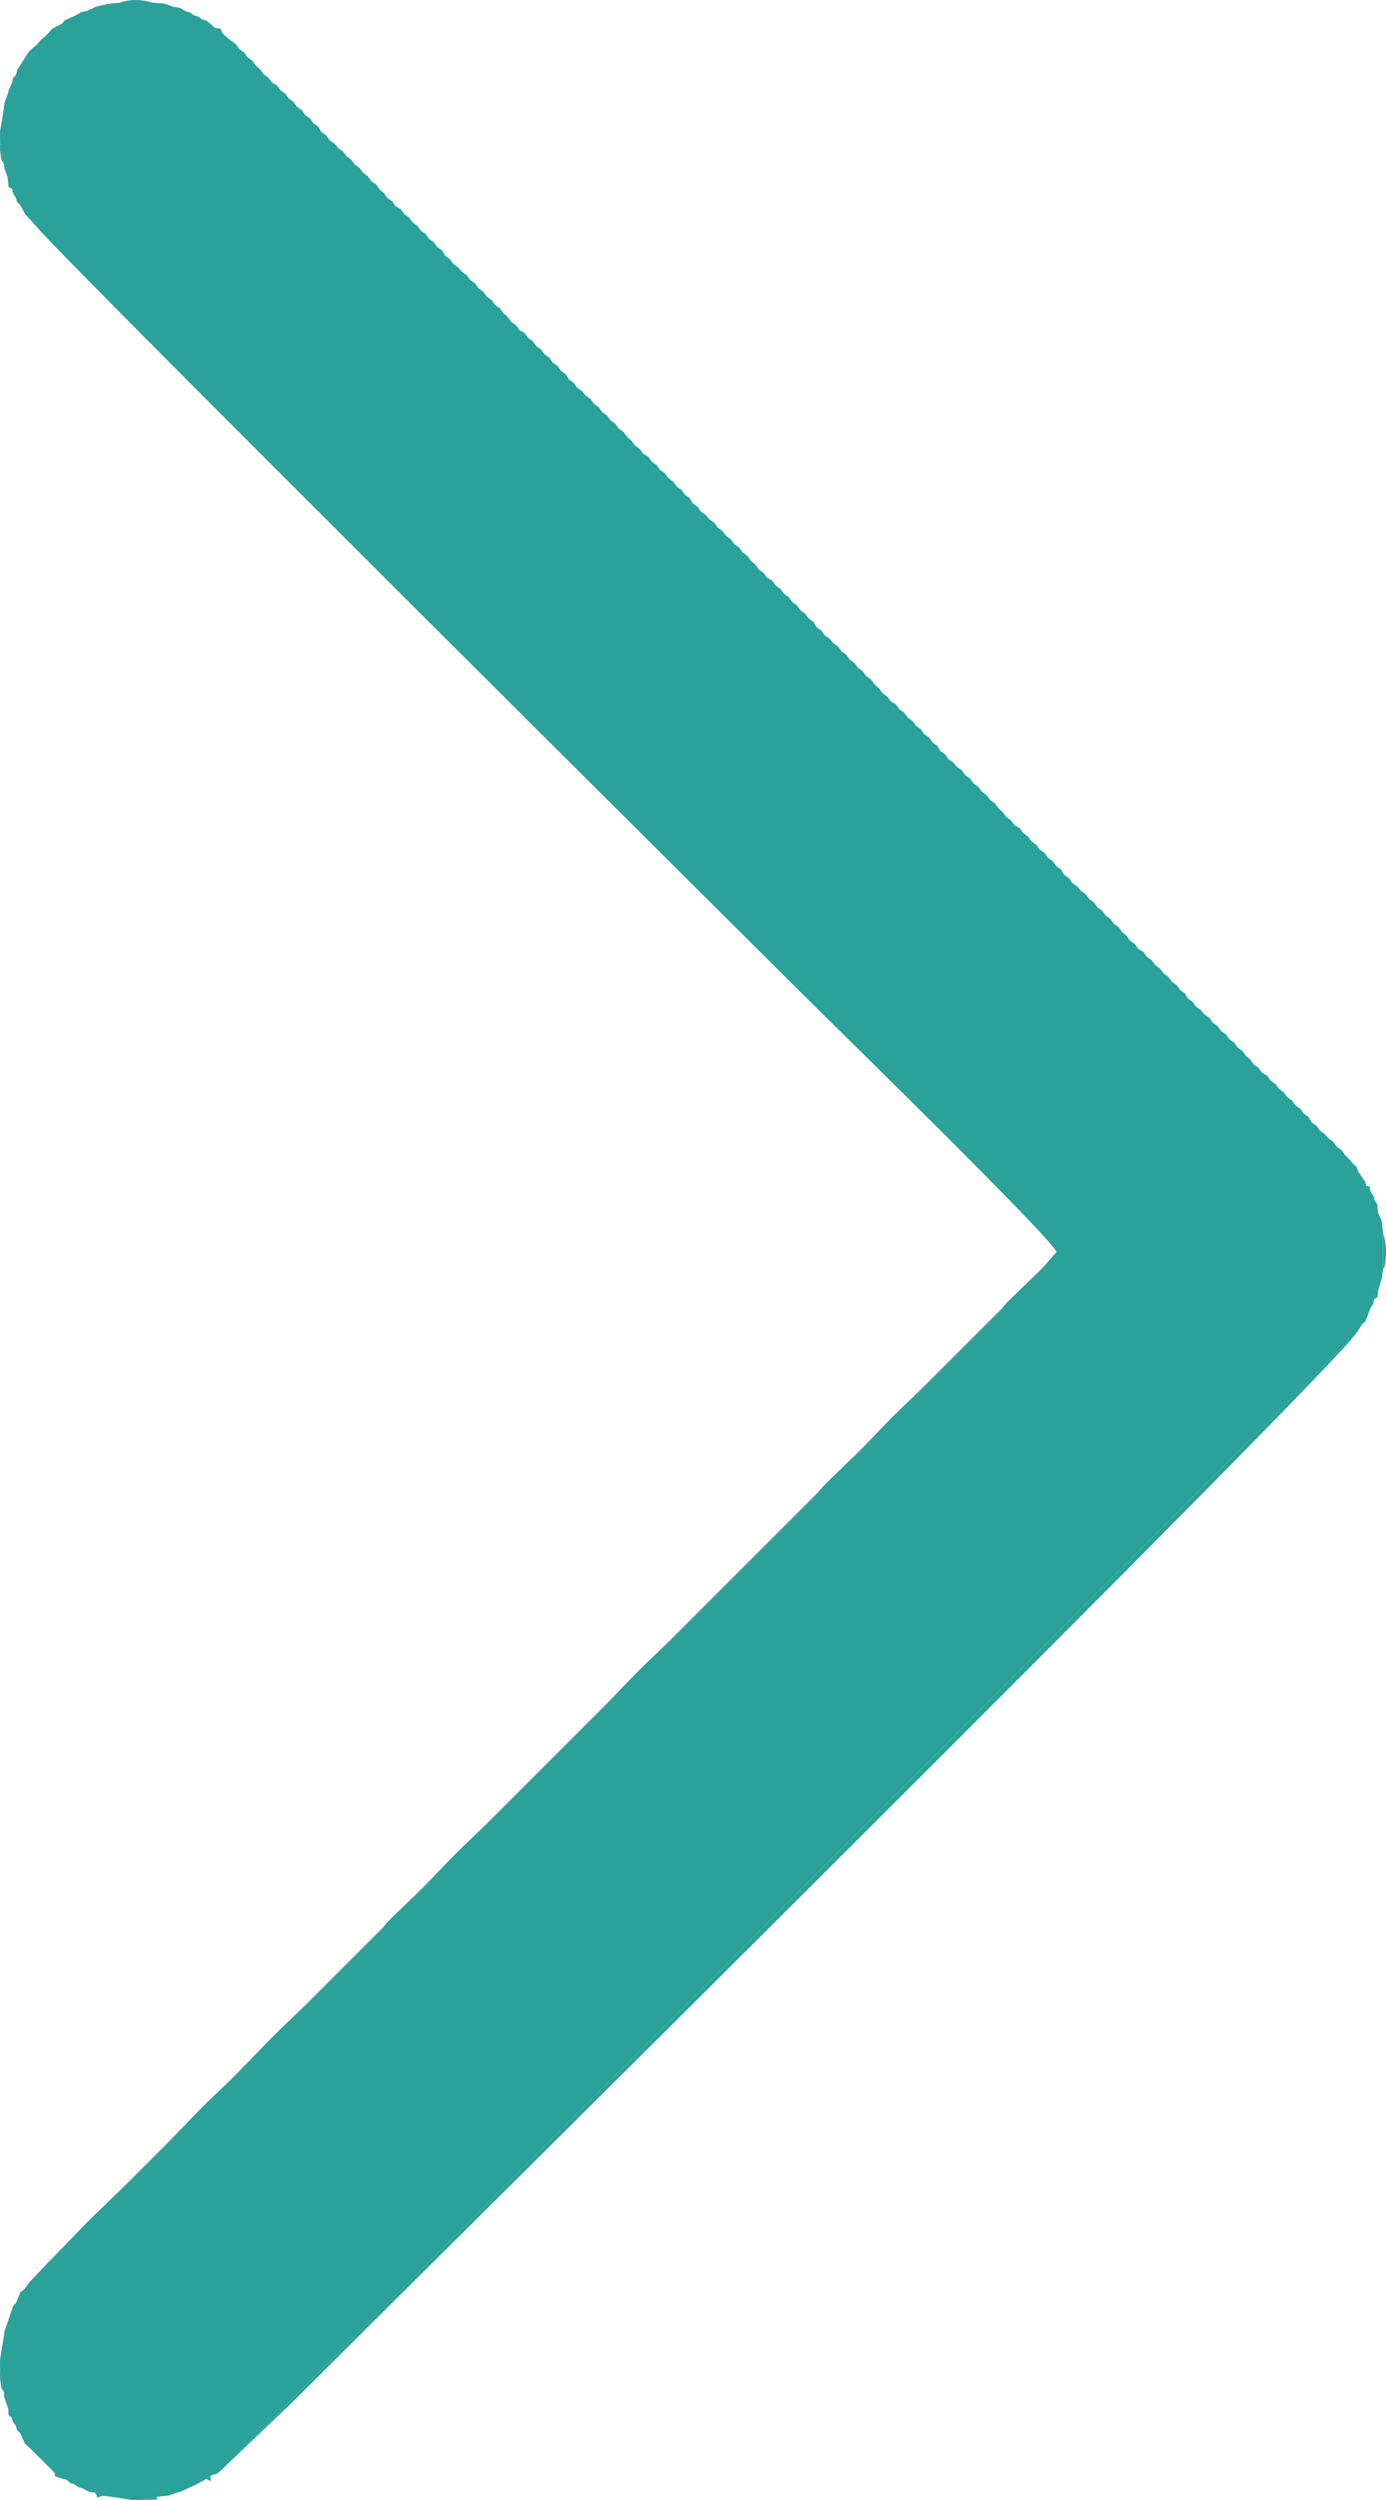 <?xml version="1.0" encoding="UTF-8"?>
<!DOCTYPE svg PUBLIC "-//W3C//DTD SVG 1.1//EN" "http://www.w3.org/Graphics/SVG/1.1/DTD/svg11.dtd">
<!-- Creator: CorelDRAW 2019 (64-Bit) -->
<svg xmlns="http://www.w3.org/2000/svg" xml:space="preserve" width="57.171mm" height="103.111mm" version="1.1" style="shape-rendering:geometricPrecision; text-rendering:geometricPrecision; image-rendering:optimizeQuality; fill-rule:evenodd; clip-rule:evenodd"
viewBox="0 0 1825510 3292374"
 xmlns:xlink="http://www.w3.org/1999/xlink"
 xmlns:xodm="http://www.corel.com/coreldraw/odm/2003">
 <defs>
  <style type="text/css">
   <![CDATA[
    .fil0 {fill:#2AA199}
   ]]>
  </style>
 </defs>
 <g id="Слой_x0020_1">
  <g id="_2659873744432">
   <path class="fil0" d="M125030 9388l-2730 1482 -8136 3653 -7338 1482 -7906 4614 -13829 6252 -3532 4253 -12772 6616 -3953 4780 -5435 5435 -5961 4905 -4905 5965 -5961 4905 -5435 5431 -3953 6386 -6916 10869 -3589 5435 -1482 6488 -3953 4378 -1482 6491 -4314 9809 -1482 5435 -3953 10869 -1482 10866 -4483 27170 0 10869 5435 32601 530 5435 3953 10869 1482 13570 4314 1673 1482 6491 3589 5435 1482 5431 4317 4378 6552 11926 14819 16301c28753,36714 942320,944085 1008457,1010220 39862,39862 323884,317185 335181,340072l-15774 18443 -7079 7082 -42883 41462 -6022 7443 -85296 85296 -7079 7079 -3787 3787 -7082 7079 -37448 36027 -6386 6386 -36027 37448 -7079 7079 -42883 41462 -11457 12878 -36391 36391 -7079 7079 -47257 47260 -7082 7079 -79858 79861 -7082 7082 -3787 3784 -7082 7082 -32010 30596 -11821 11817 -36027 37448 -7082 7079 -47257 47260 -7082 7079 -90727 90730 -7079 7079 -37448 36027 -6386 6386 -36027 37448 -7082 7079 -42879 41462 -6025 7443 -85293 85296 -7079 7079 -3790 3787 -7079 7082 -37448 36027 -6386 6386 -46896 48314 -7079 7082 -32014 30593 -6386 6386 -41462 42879 -7079 7082 -47257 47257 -7082 7082 -42879 41462 -6386 6386 -41462 42879 -7082 7079 -26352 27866 -6613 9116 -4780 3528 -5725 13829 -3953 4378 -7277 21735 -3953 10869 -1482 10866 -4483 27170 0 10866 5435 32604 0 5435 5435 16301 530 8139 3953 2730 1478 5431 3953 5435 1482 5435 4317 4378 6252 13829 9688 8963 28118 28121 10869 9024 6491 1482 4378 4317 5431 1478 5435 3956 5435 1478 8963 4780 7338 955 10869 4180 10866 1252 27170 4183 10869 0 21735 -4183 16301 -1779 10869 -3956 5435 -1478 20678 -9748 11923 -6552 5435 -3956c9991,-4895 3982,1149 13570,-6913l1496505 -1499210 6916 -10866 4250 -3528 6916 -18207 3653 -5435 530 -5435c0,-7341 -1555,-6290 4905,-2730l527 -8136 4908 -16301 1478 -10869 300 -48905 -1779 -16301 -4908 -10869 -888 -10866 -3592 -5435 -1482 -5435 -3653 -5435 -1482 -7338 -4253 -827 -1478 -5435 -9388 -13570 -1482 -5431 -5431 -4908 -4908 -5961 -5435 -5435 -4480 -6386 -6386 -4480 -4483 -6386 -6386 -4483 -5010 -5856 -6386 -4483 -4480 -6386 -6386 -4480 -3953 -6916 -6386 -4483 -4483 -6383 -6386 -4483 -4480 -6386 -6386 -4483 -4483 -6386 -6386 -4480 -4480 -6386 -6386 -4483 -4483 -6386 -6916 -3953 -4480 -6386 -6386 -4480 -4483 -6386 -5856 -5010 -4483 -6386 -6386 -4483 -4480 -6386 -6386 -4483 -4483 -6383 -6386 -4483 -4480 -6386 -6386 -4483 -4483 -6386 -6386 -4480 -5010 -5856 -6386 -4483 -4483 -6386 -6386 -4480 -3950 -6916 -6386 -4483 -4483 -6386 -6386 -4480 -4480 -6386 -6386 -4483 -4483 -6386 -6386 -4480 -4480 -6386 -6386 -4483 -4483 -6386 -6916 -3953 -4480 -6383 -6386 -4483 -4483 -6386 -5856 -5010 -4483 -6386 -6383 -4483 -4483 -6386 -6386 -4480 -4483 -6386 -6386 -4483 -4480 -6386 -6386 -4480 -4483 -6386 -6386 -4483 -5010 -5856 -6386 -4483 -4480 -6386 -6386 -4483 -3956 -6913 -6383 -4483 -4483 -6386 -6386 -4480 -4483 -6386 -6383 -4483 -4483 -6386 -6386 -4480 -4483 -6386 -6386 -4483 -4480 -6386 -6916 -3953 -4480 -6386 -6386 -4483 -4483 -6383 -5856 -5010 -4483 -6386 -6386 -4483 -4483 -6386 -6383 -4480 -4483 -6386 -6386 -4483 -4483 -6386 -6386 -4480 -4480 -6386 -6386 -4483 -5010 -5859 -6386 -4480 -4480 -6386 -6386 -4483 -3956 -6913 -6386 -4483 -4480 -6383 -6386 -4483 -4483 -6386 -6386 -4483 -4480 -6386 -6386 -4480 -4483 -6386 -6386 -4483 -4480 -6386 -6916 -3953 -4480 -6386 -6386 -4483 -4483 -6386 -5856 -5007 -4483 -6386 -6386 -4483 -4483 -6386 -6386 -4483 -4480 -6383 -6386 -4483 -4483 -6386 -6386 -4483 -4480 -6386 -6386 -4480 -5010 -5859 -6386 -4480 -4483 -6386 -6386 -4483 -3953 -6913 -6386 -4483 -4480 -6386 -6386 -4483 -4483 -6383 -6386 -4483 -4480 -6386 -6386 -4483 -4483 -6383 -6386 -4483 -4480 -6386 -6916 -3953 -4483 -6386 -6383 -4480 -4483 -6386 -5856 -5013 -4483 -6386 -6386 -4480 -4480 -6386 -6386 -4483 -4483 -6386 -6386 -4480 -4480 -6386 -6386 -4483 -4483 -6386 -6386 -4480 -5010 -5859 -6386 -4480 -4483 -6386 -6386 -4483 -3953 -6913 -6383 -4483 -4483 -6386 -6386 -4483 -4483 -6386 -6386 -4480 -4480 -6386 -6386 -4483 -4483 -6386 -6386 -4480 -4480 -6386 -6916 -3953 -4483 -6386 -6386 -4483 -4480 -6383 -5856 -5013 -4483 -6386 -6386 -4480 -4483 -6386 -6383 -4483 -4483 -6386 -6386 -4480 -4483 -6386 -6386 -4483 -4480 -6386 -6386 -4480 -5010 -5859 -6386 -4480 -4483 -6386 -6386 -4483 -3953 -6913 -6386 -4483 -4480 -6386 -6386 -4480 -4483 -6386 -6386 -4483 -4483 -6386 -6383 -4480 -4483 -6386 -6386 -4483 -4483 -6386 -6913 -3953 -4480 -6386 -6386 -4483 -4483 -6386 -5859 -5010 -4480 -6386 -6386 -4480 -4483 -6386 -6386 -4483 -4480 -6386 -6386 -4480 -4483 -6386 -6386 -4483 -4483 -6386 -6383 -4480 -5010 -5859 -6386 -4483 -4483 -6386 -6386 -4480 -3953 -6913 -6386 -4483 -4483 -6386 -6386 -4483 -4480 -6383 -6386 -4483 -4483 -6386 -6386 -4483 -4480 -6386 -6386 -4480 -4483 -6386 -6913 -3953 -4483 -6386 -6386 -4483 -4480 -6386 -5859 -5010 -4480 -6386 -6386 -4480 -4483 -6386 -6386 -4483 -4480 -6386 -6386 -4483 -4483 -6383 -6386 -4483 -4480 -6386 -6386 -4483 -5013 -5856 -6383 -4483 -4483 -6386 -6386 -4480 -3953 -6916 -6386 -4480 -4480 -6386 -6386 -4483 -4483 -6386 -6386 -4480 -4483 -6386 -6386 -4483 -4480 -6386 -6386 -4483 -4483 -6383 -6913 -3953 -4483 -6386 -6386 -4483 -4480 -6386 -5859 -5010 -4480 -6386 -6386 -4483 -4483 -6386 -6386 -4480 -4480 -6386 -6386 -4483 -5965 -4905 -5435 -5431 -2200 -5435 -8136 -1482 -5013 -4905 -5856 -4483 -5431 -1482 -5435 -3953 -5435 -1478 -5435 -3953 -5435 -1482 -7213 -4253 -9087 -1482 -10866 -4183 -16304 -1252 -43470 0 -16301 1782 -16304 3953z"/>
   <path class="fil0" d="M290749 3253809l92841 -88677c159461,-159461 1369677,-1357866 1403664,-1410532l-1496505 1499210z"/>
   <path class="fil0" d="M1821337 1673093c517,-1114 1392,-3985 1507,-3356 399,2171 6491,-24462 -1207,-45549l-300 48905z"/>
   <path class="fil0" d="M201105 3653c-15617,-5045 -30634,-4684 -43470,0l43470 0z"/>
   <path class="fil0" d="M5486 3151095l-5435 -32604c137,5246 -390,11386 374,16530 2296,15451 144,6737 5061,16074z"/>
   <path class="fil0" d="M5486 216824l-5435 -32601c137,5246 -390,11383 374,16527 2296,15454 144,6741 5061,16074z"/>
   <polygon class="fil0" points="206539,3288191 184804,3292374 206514,3291937 "/>
   <path class="fil0" d="M135899 3286940l-10869 -4180c7057,8490 -4285,7686 10869,4180z"/>
   <path class="fil0" d="M81560 3264314l-10869 -9024c5610,8707 -5406,3123 10869,9024z"/>
   <path class="fil0" d="M277179 3260722l-5435 3956c7536,3749 5435,4614 5435,-3956z"/>
   <path class="fil0" d="M1814424 1708399c-6460,-3560 -4905,-4611 -4905,2730l4905 -2730z"/>
   <polygon class="fil0" points="266313,25688 260878,21735 "/>
   <polygon class="fil0" points="85092,26870 81560,31123 "/>
   <polygon class="fil0" points="277600,31653 282614,36557 277600,31653 271744,27170 "/>
   <polygon class="fil0" points="26269,86413 22680,91848 "/>
   <polygon class="fil0" points="21199,98336 17246,102714 "/>
   <polygon class="fil0" points="11450,119014 15764,109205 "/>
   <polygon class="fil0" points="6016,135318 9969,124449 "/>
   <polygon class="fil0" points="51,173354 4534,146184 "/>
   <polygon class="fil0" points="9969,233128 6016,222259 "/>
   <polygon class="fil0" points="15764,248371 11450,246698 "/>
   <polygon class="fil0" points="20835,260297 17246,254863 "/>
   <polygon class="fil0" points="26633,270106 22316,265729 "/>
   <polygon class="fil0" points="48004,298333 33185,282032 "/>
   <polygon class="fil0" points="292949,43473 298384,48905 304349,53809 310735,58292 315215,64678 321601,69158 326084,75544 332470,80027 336950,86413 342809,91423 347289,97809 353675,102292 358158,108679 365071,112632 369554,119014 375940,123498 380420,129884 386806,134367 391289,140753 397675,145233 402158,151619 408544,156102 413024,162488 419410,166968 423363,173884 429749,178364 434232,184750 440615,189233 445628,195089 452014,199572 456494,205958 462880,210441 467363,216824 473749,221307 478229,227693 484615,232176 489098,238562 495484,243042 499964,249428 505824,254438 510303,260824 516689,265307 521173,271693 528085,275646 532569,282032 538955,286512 543434,292898 549821,297381 554304,303767 560690,308250 565170,314633 571556,319116 576039,325503 582425,329986 586378,336899 592764,341378 597247,347764 603633,352247 608643,358107 615026,362587 619509,368973 625895,373456 630378,379842 636764,384322 641244,390708 647630,395191 652113,401577 658499,406057 662979,412443 668838,417453 673321,423839 679707,428322 684187,434708 691100,438661 695583,445047 701969,449530 706452,455916 712835,460396 717318,466782 723704,471265 728187,477651 734574,482131 739053,488517 745439,493000 749392,499913 755779,504396 760262,510782 766648,515262 771658,521121 778044,525601 782524,531987 788910,536470 793393,542857 799779,547336 804262,553722 810645,558205 815128,564592 821514,569071 825997,575458 831853,580471 836333,586854 842719,591337 847202,597723 854118,601676 858598,608062 864984,612542 869467,618928 875853,623411 880333,629797 886719,634277 891202,640663 897588,645146 902071,651532 908454,656015 912407,662928 918793,667411 923276,673797 929662,678277 934672,684136 941058,688616 945541,695002 951927,699485 956407,705871 962793,710351 967276,716737 973663,721220 978142,727606 984529,732086 989012,738472 994868,743485 999351,749871 1005734,754351 1010217,760737 1017133,764690 1021613,771076 1027999,775559 1032482,781942 1038868,786425 1043348,792812 1049734,797295 1054217,803677 1060603,808160 1065083,814547 1071469,819030 1075422,825943 1081808,830426 1086291,836812 1092677,841292 1097687,847151 1104073,851631 1108553,858017 1114939,862500 1119422,868886 1125808,873369 1130288,879752 1136674,884235 1141157,890621 1147543,895104 1152026,901490 1157882,906497 1162365,912883 1168751,917366 1173231,923752 1180147,927705 1184627,934091 1191013,938574 1195496,944960 1201882,949440 1206362,955826 1212748,960309 1217231,966695 1223618,971178 1228097,977561 1234484,982044 1238440,988957 1244826,993440 1249306,999826 1255692,1004306 1260702,1010165 1267088,1014649 1271568,1021035 1277954,1025514 1282437,1031901 1288823,1036384 1293306,1042770 1299689,1047250 1304172,1053636 1310558,1058119 1315041,1064505 1320897,1069515 1325380,1075898 1331766,1080381 1336246,1086767 1343162,1090720 1347642,1097106 1354028,1101589 1358511,1107975 1364897,1112455 1369380,1118841 1375763,1123324 1380246,1129710 1386632,1134190 1391115,1140576 1397498,1145059 1401454,1151972 1407840,1156455 1412320,1162841 1418706,1167324 1423716,1173180 1430102,1177663 1434585,1184049 1440972,1188529 1445451,1194915 1451837,1199398 1456321,1205784 1462707,1210264 1467190,1216650 1473573,1221133 1478056,1227519 1483912,1232529 1488395,1238915 1494781,1243399 1499261,1249781 1506177,1253734 1510660,1260121 1517046,1264604 1521526,1270990 1527912,1275469 1532395,1281856 1538781,1286339 1543261,1292725 1549647,1297205 1554130,1303591 1560516,1308074 1564466,1314990 1570852,1319470 1575335,1325856 1581721,1330339 1586731,1336195 1593117,1340675 1597600,1347061 1603986,1351544 1608466,1357930 1614852,1362413 1619335,1368796 1625721,1373279 1630201,1379665 1636587,1384148 1641070,1390534 1646926,1395544 1651409,1401930 1657795,1406410 1662275,1412796 1669191,1416749 1673675,1423135 1680061,1427618 1684540,1434004 1690927,1438484 1695410,1444870 1701796,1449353 1706276,1455739 1712662,1460222 1717145,1466605 1723531,1471088 1727484,1478005 1733870,1482484 1738350,1488870 1744736,1493354 1749746,1499210 1756132,1503693 1760615,1510079 1767001,1514559 1771481,1520945 1776915,1526379 1781823,1532341 1787254,1537248 1781823,1532341 1776915,1526379 1771481,1520945 1767001,1514559 1760615,1510079 1756132,1503693 1749746,1499210 1744736,1493354 1738350,1488870 1733870,1482484 1727484,1478005 1723531,1471088 1717145,1466605 1712662,1460222 1706276,1455739 1701796,1449353 1695410,1444870 1690927,1438484 1684540,1434004 1680061,1427618 1673675,1423135 1669191,1416749 1662275,1412796 1657795,1406410 1651409,1401930 1646926,1395544 1641070,1390534 1636587,1384148 1630201,1379665 1625721,1373279 1619335,1368796 1614852,1362413 1608466,1357930 1603986,1351544 1597600,1347061 1593117,1340675 1586731,1336195 1581721,1330339 1575335,1325856 1570852,1319470 1564466,1314990 1560516,1308074 1554130,1303591 1549647,1297205 1543261,1292725 1538781,1286339 1532395,1281856 1527912,1275469 1521526,1270990 1517046,1264604 1510660,1260121 1506177,1253734 1499261,1249781 1494781,1243399 1488395,1238915 1483912,1232529 1478056,1227519 1473573,1221133 1467190,1216650 1462707,1210264 1456321,1205784 1451837,1199398 1445451,1194915 1440972,1188529 1434585,1184049 1430102,1177663 1423716,1173180 1418706,1167324 1412320,1162841 1407840,1156455 1401454,1151972 1397498,1145059 1391115,1140576 1386632,1134190 1380246,1129710 1375763,1123324 1369380,1118841 1364897,1112455 1358511,1107975 1354028,1101589 1347642,1097106 1343162,1090720 1336246,1086767 1331766,1080381 1325380,1075898 1320897,1069515 1315041,1064505 1310558,1058119 1304172,1053636 1299689,1047250 1293306,1042770 1288823,1036384 1282437,1031901 1277954,1025514 1271568,1021035 1267088,1014649 1260702,1010165 1255692,1004306 1249306,999826 1244826,993440 1238440,988957 1234484,982044 1228097,977561 1223618,971178 1217231,966695 1212748,960309 1206362,955826 1201882,949440 1195496,944960 1191013,938574 1184627,934091 1180147,927705 1173231,923752 1168751,917366 1162365,912883 1157882,906497 1152026,901490 1147543,895104 1141157,890621 1136674,884235 1130288,879752 1125808,873369 1119422,868886 1114939,862500 1108553,858017 1104073,851631 1097687,847151 1092677,841292 1086291,836812 1081808,830426 1075422,825943 1071469,819030 1065083,814547 1060603,808160 1054217,803677 1049734,797295 1043348,792812 1038868,786425 1032482,781942 1027999,775559 1021613,771076 1017133,764690 1010217,760737 1005734,754351 999351,749871 994868,743485 989012,738472 984529,732086 978142,727606 973663,721220 967276,716737 962793,710351 956407,705871 951927,699485 945541,695002 941058,688616 934672,684136 929662,678277 923276,673797 918793,667411 912407,662928 908454,656015 902071,651532 897588,645146 891202,640663 886719,634277 880333,629797 875853,623411 869467,618928 864984,612542 858598,608062 854118,601676 847202,597723 842719,591337 836333,586854 831853,580471 825997,575458 821514,569071 815128,564592 810645,558205 804262,553722 799779,547336 793393,542857 788910,536470 782524,531987 778044,525601 771658,521121 766648,515262 760262,510782 755779,504396 749392,499913 745439,493000 739053,488517 734574,482131 728187,477651 723704,471265 717318,466782 712835,460396 706452,455916 701969,449530 695583,445047 691100,438661 684187,434708 679707,428322 673321,423839 668838,417453 662979,412443 658499,406057 652113,401577 647630,395191 641244,390708 636764,384322 630378,379842 625895,373456 619509,368973 615026,362587 608643,358107 603633,352247 597247,347764 592764,341378 586378,336899 582425,329986 576039,325503 571556,319116 565170,314633 560690,308250 554304,303767 549821,297381 543434,292898 538955,286512 532569,282032 528085,275646 521173,271693 516689,265307 510303,260824 505824,254438 499964,249428 495484,243042 489098,238562 484615,232176 478229,227693 473749,221307 467363,216824 462880,210441 456494,205958 452014,199572 445628,195089 440615,189233 434232,184750 429749,178364 423363,173884 419410,166968 413024,162488 408544,156102 402158,151619 397675,145233 391289,140753 386806,134367 380420,129884 375940,123498 369554,119014 365071,112632 358158,108679 353675,102292 347289,97809 342809,91423 336950,86413 332470,80027 326084,75544 321601,69158 315215,64678 310735,58292 304349,53809 298384,48905 292949,43473 290749,38039 "/>
   <polygon class="fil0" points="1798124,1556250 1788736,1542680 "/>
   <polygon class="fil0" points="1803855,1562512 1799602,1561685 "/>
   <polygon class="fil0" points="1808990,1575284 1805337,1569849 "/>
   <polygon class="fil0" points="1814063,1586153 1810471,1580719 "/>
   <polygon class="fil0" points="1819859,1607888 1814951,1597019 "/>
   <polygon class="fil0" points="1375868,1667068 1391642,1648625 "/>
   <polygon class="fil0" points="1814951,1700263 1819859,1683963 "/>
   <polygon class="fil0" points="1325907,1715612 1368790,1674150 "/>
   <polygon class="fil0" points="1808990,1716564 1805337,1721998 "/>
   <polygon class="fil0" points="1798421,1740205 1794171,1743733 "/>
   <polygon class="fil0" points="1234589,1808351 1319885,1723055 "/>
   <polygon class="fil0" points="1227510,1815430 1223723,1819217 "/>
   <polygon class="fil0" points="1179193,1862323 1216641,1826296 "/>
   <polygon class="fil0" points="1136779,1906157 1172807,1868709 "/>
   <polygon class="fil0" points="1086818,1954698 1129700,1913236 "/>
   <polygon class="fil0" points="1038970,2003967 1075361,1967575 "/>
   <polygon class="fil0" points="59400,47953 53439,52858 48534,58822 42573,63727 37138,69158 33185,75544 37138,69158 42573,63727 48534,58822 53439,52858 59400,47953 64835,42519 68788,37739 64835,42519 "/>
   <polygon class="fil0" points="897694,2145246 977552,2065385 "/>
   <polygon class="fil0" points="890611,2152328 886824,2156112 "/>
   <polygon class="fil0" points="847732,2193790 879742,2163194 "/>
   <polygon class="fil0" points="799884,2243056 835911,2205608 "/>
   <polygon class="fil0" points="745545,2297395 792802,2250135 "/>
   <polygon class="fil0" points="647735,2395204 738463,2304474 "/>
   <polygon class="fil0" points="603208,2438311 640656,2402283 "/>
   <polygon class="fil0" points="560795,2482145 596822,2444697 "/>
   <polygon class="fil0" points="510833,2530685 553713,2489224 "/>
   <polygon class="fil0" points="419515,2623424 504808,2538128 "/>
   <polygon class="fil0" points="412436,2630503 408646,2634290 "/>
   <polygon class="fil0" points="364119,2677400 401567,2641372 "/>
   <polygon class="fil0" points="310837,2732100 357733,2683786 "/>
   <polygon class="fil0" points="271744,2769775 303758,2739182 "/>
   <polygon class="fil0" points="223897,2819040 265358,2776161 "/>
   <polygon class="fil0" points="169560,2873379 216818,2826122 "/>
   <polygon class="fil0" points="119599,2921923 162478,2880462 "/>
   <polygon class="fil0" points="71751,2971189 113213,2928309 "/>
   <polygon class="fil0" points="38317,3006134 64669,2978268 "/>
   <polygon class="fil0" points="31704,3015250 26924,3018778 "/>
   <polygon class="fil0" points="141334,5435 125030,9388 "/>
   <polygon class="fil0" points="6016,3069589 9969,3058720 "/>
   <polygon class="fil0" points="51,3107625 4534,3080455 "/>
   <polygon class="fil0" points="228274,9087 217408,4905 "/>
   <polygon class="fil0" points="10920,3172830 5486,3156529 "/>
   <polygon class="fil0" points="15403,3183699 11450,3180969 "/>
   <polygon class="fil0" points="20835,3194565 16882,3189130 "/>
   <polygon class="fil0" points="26633,3204377 22316,3199999 "/>
   <polygon class="fil0" points="42573,3227169 32885,3218206 "/>
   <polygon class="fil0" points="122300,10869 114164,14522 "/>
   <polygon class="fil0" points="984634,2058306 1031891,2011046 "/>
   <polygon class="fil0" points="244575,14822 237362,10569 "/>
   <polygon class="fil0" points="92429,3270112 88051,3265795 "/>
   <polygon class="fil0" points="103295,3275547 97861,3271591 "/>
   <polygon class="fil0" points="117693,3281805 108730,3277025 "/>
   <polygon class="fil0" points="239143,3280978 259822,3271230 "/>
   <polygon class="fil0" points="106827,16004 98921,20618 "/>
   <polygon class="fil0" points="233709,3282457 222840,3286413 "/>
   <polygon class="fil0" points="173935,3292374 146765,3288191 "/>
   <polygon class="fil0" points="255444,20257 250009,16304 "/>
   <polygon class="fil0" points="21199,3032607 17246,3036985 "/>
  </g>
 </g>
</svg>
